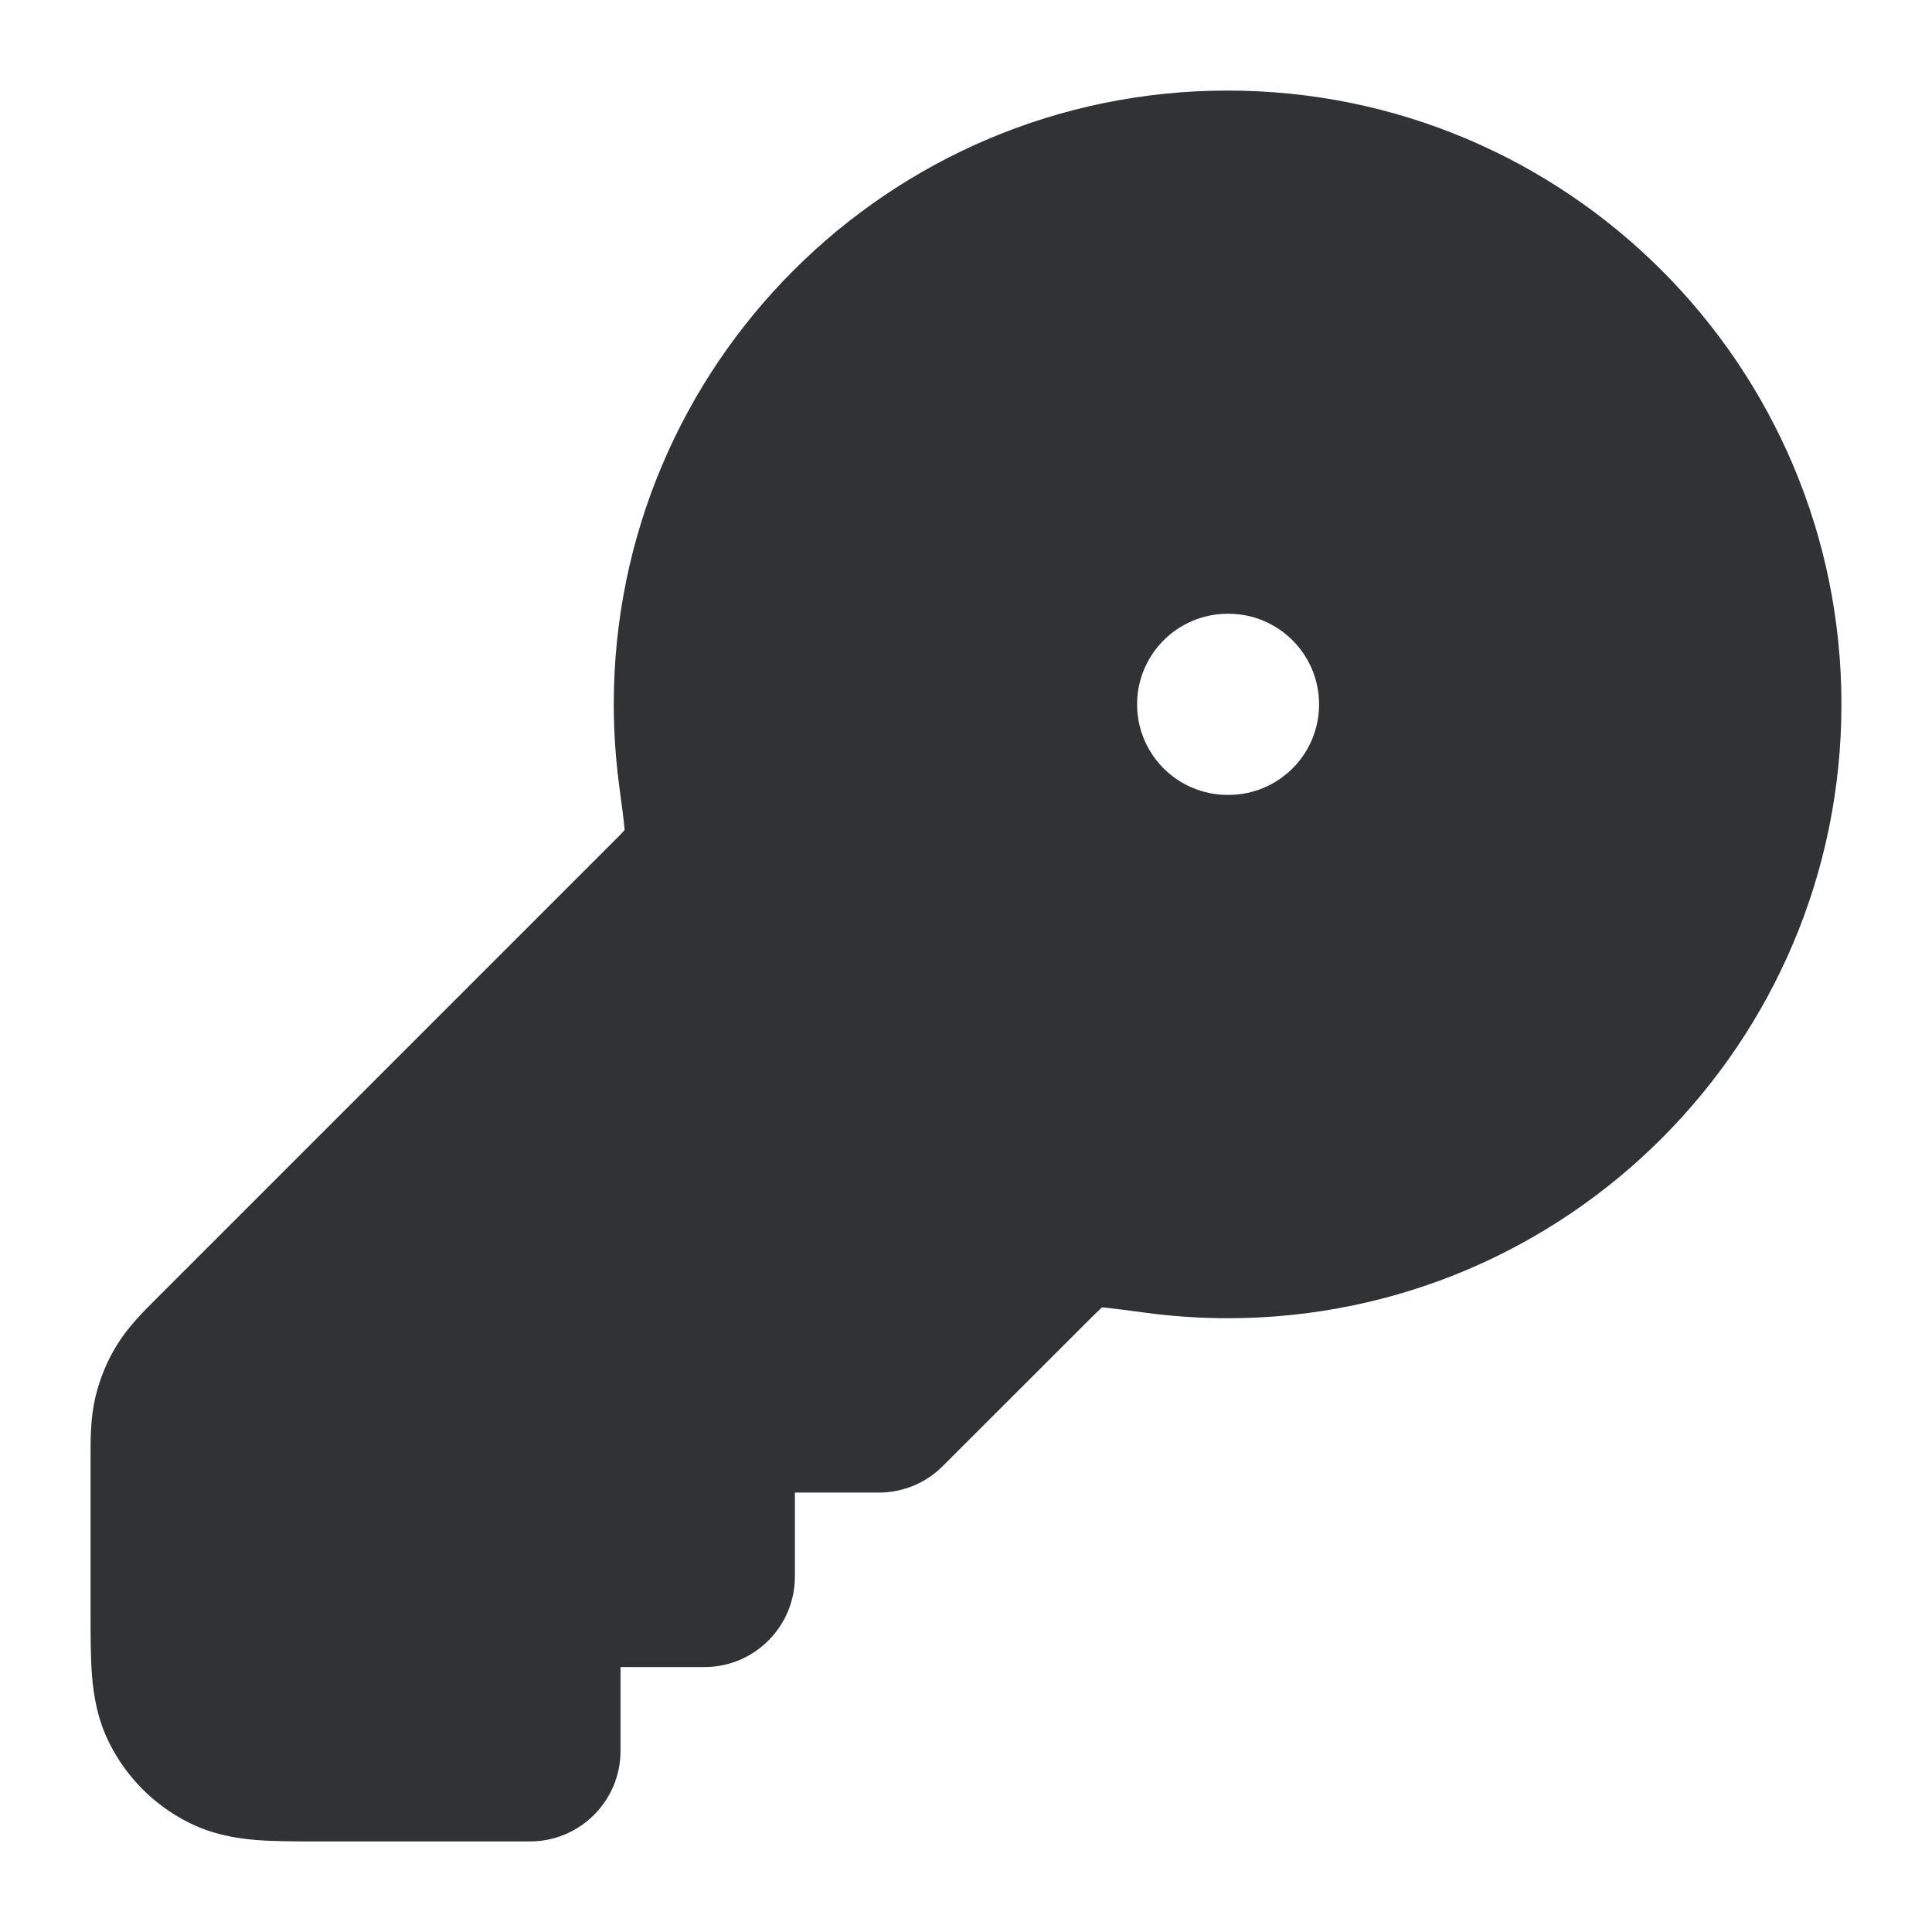 <svg width="16" height="16" viewBox="0 0 16 16" fill="none" xmlns="http://www.w3.org/2000/svg">
    <g clip-path="url(#clip0_53_6473)">
        <path fill-rule="evenodd" clip-rule="evenodd"
            d="M10.167 0.75C7.359 0.75 5.083 3.026 5.083 5.833C5.083 6.064 5.099 6.292 5.129 6.516C5.151 6.679 5.164 6.78 5.171 6.853L5.173 6.874C5.139 6.912 5.089 6.962 4.999 7.051L1.308 10.742L1.282 10.768C1.185 10.865 1.06 10.989 0.967 11.141C0.886 11.273 0.827 11.416 0.791 11.567C0.749 11.74 0.75 11.916 0.75 12.053L0.75 12.09L0.75 13.368C0.75 13.55 0.75 13.728 0.762 13.88C0.776 14.047 0.808 14.246 0.911 14.446C1.052 14.723 1.277 14.948 1.554 15.089C1.755 15.192 1.953 15.224 2.12 15.238C2.272 15.25 2.45 15.25 2.632 15.25L4.389 15.25C4.803 15.25 5.139 14.914 5.139 14.5V13.806H5.833C6.248 13.806 6.583 13.47 6.583 13.056V12.361H7.278C7.477 12.361 7.668 12.282 7.808 12.141L8.949 11.001C9.038 10.911 9.089 10.861 9.126 10.827L9.147 10.829C9.22 10.836 9.321 10.849 9.484 10.871C9.708 10.901 9.936 10.917 10.167 10.917C12.974 10.917 15.25 8.641 15.25 5.833C15.25 3.026 12.974 0.75 10.167 0.75ZM10.167 5.083C9.753 5.083 9.417 5.419 9.417 5.833C9.417 6.248 9.753 6.583 10.167 6.583H10.174C10.588 6.583 10.924 6.248 10.924 5.833C10.924 5.419 10.588 5.083 10.174 5.083H10.167Z"
            fill="#303233" />
    </g>
    <defs>
        <clipPath id="clip0_53_6473">
            <rect width="16" height="16" fill="white" />
        </clipPath>
    </defs>
</svg>
